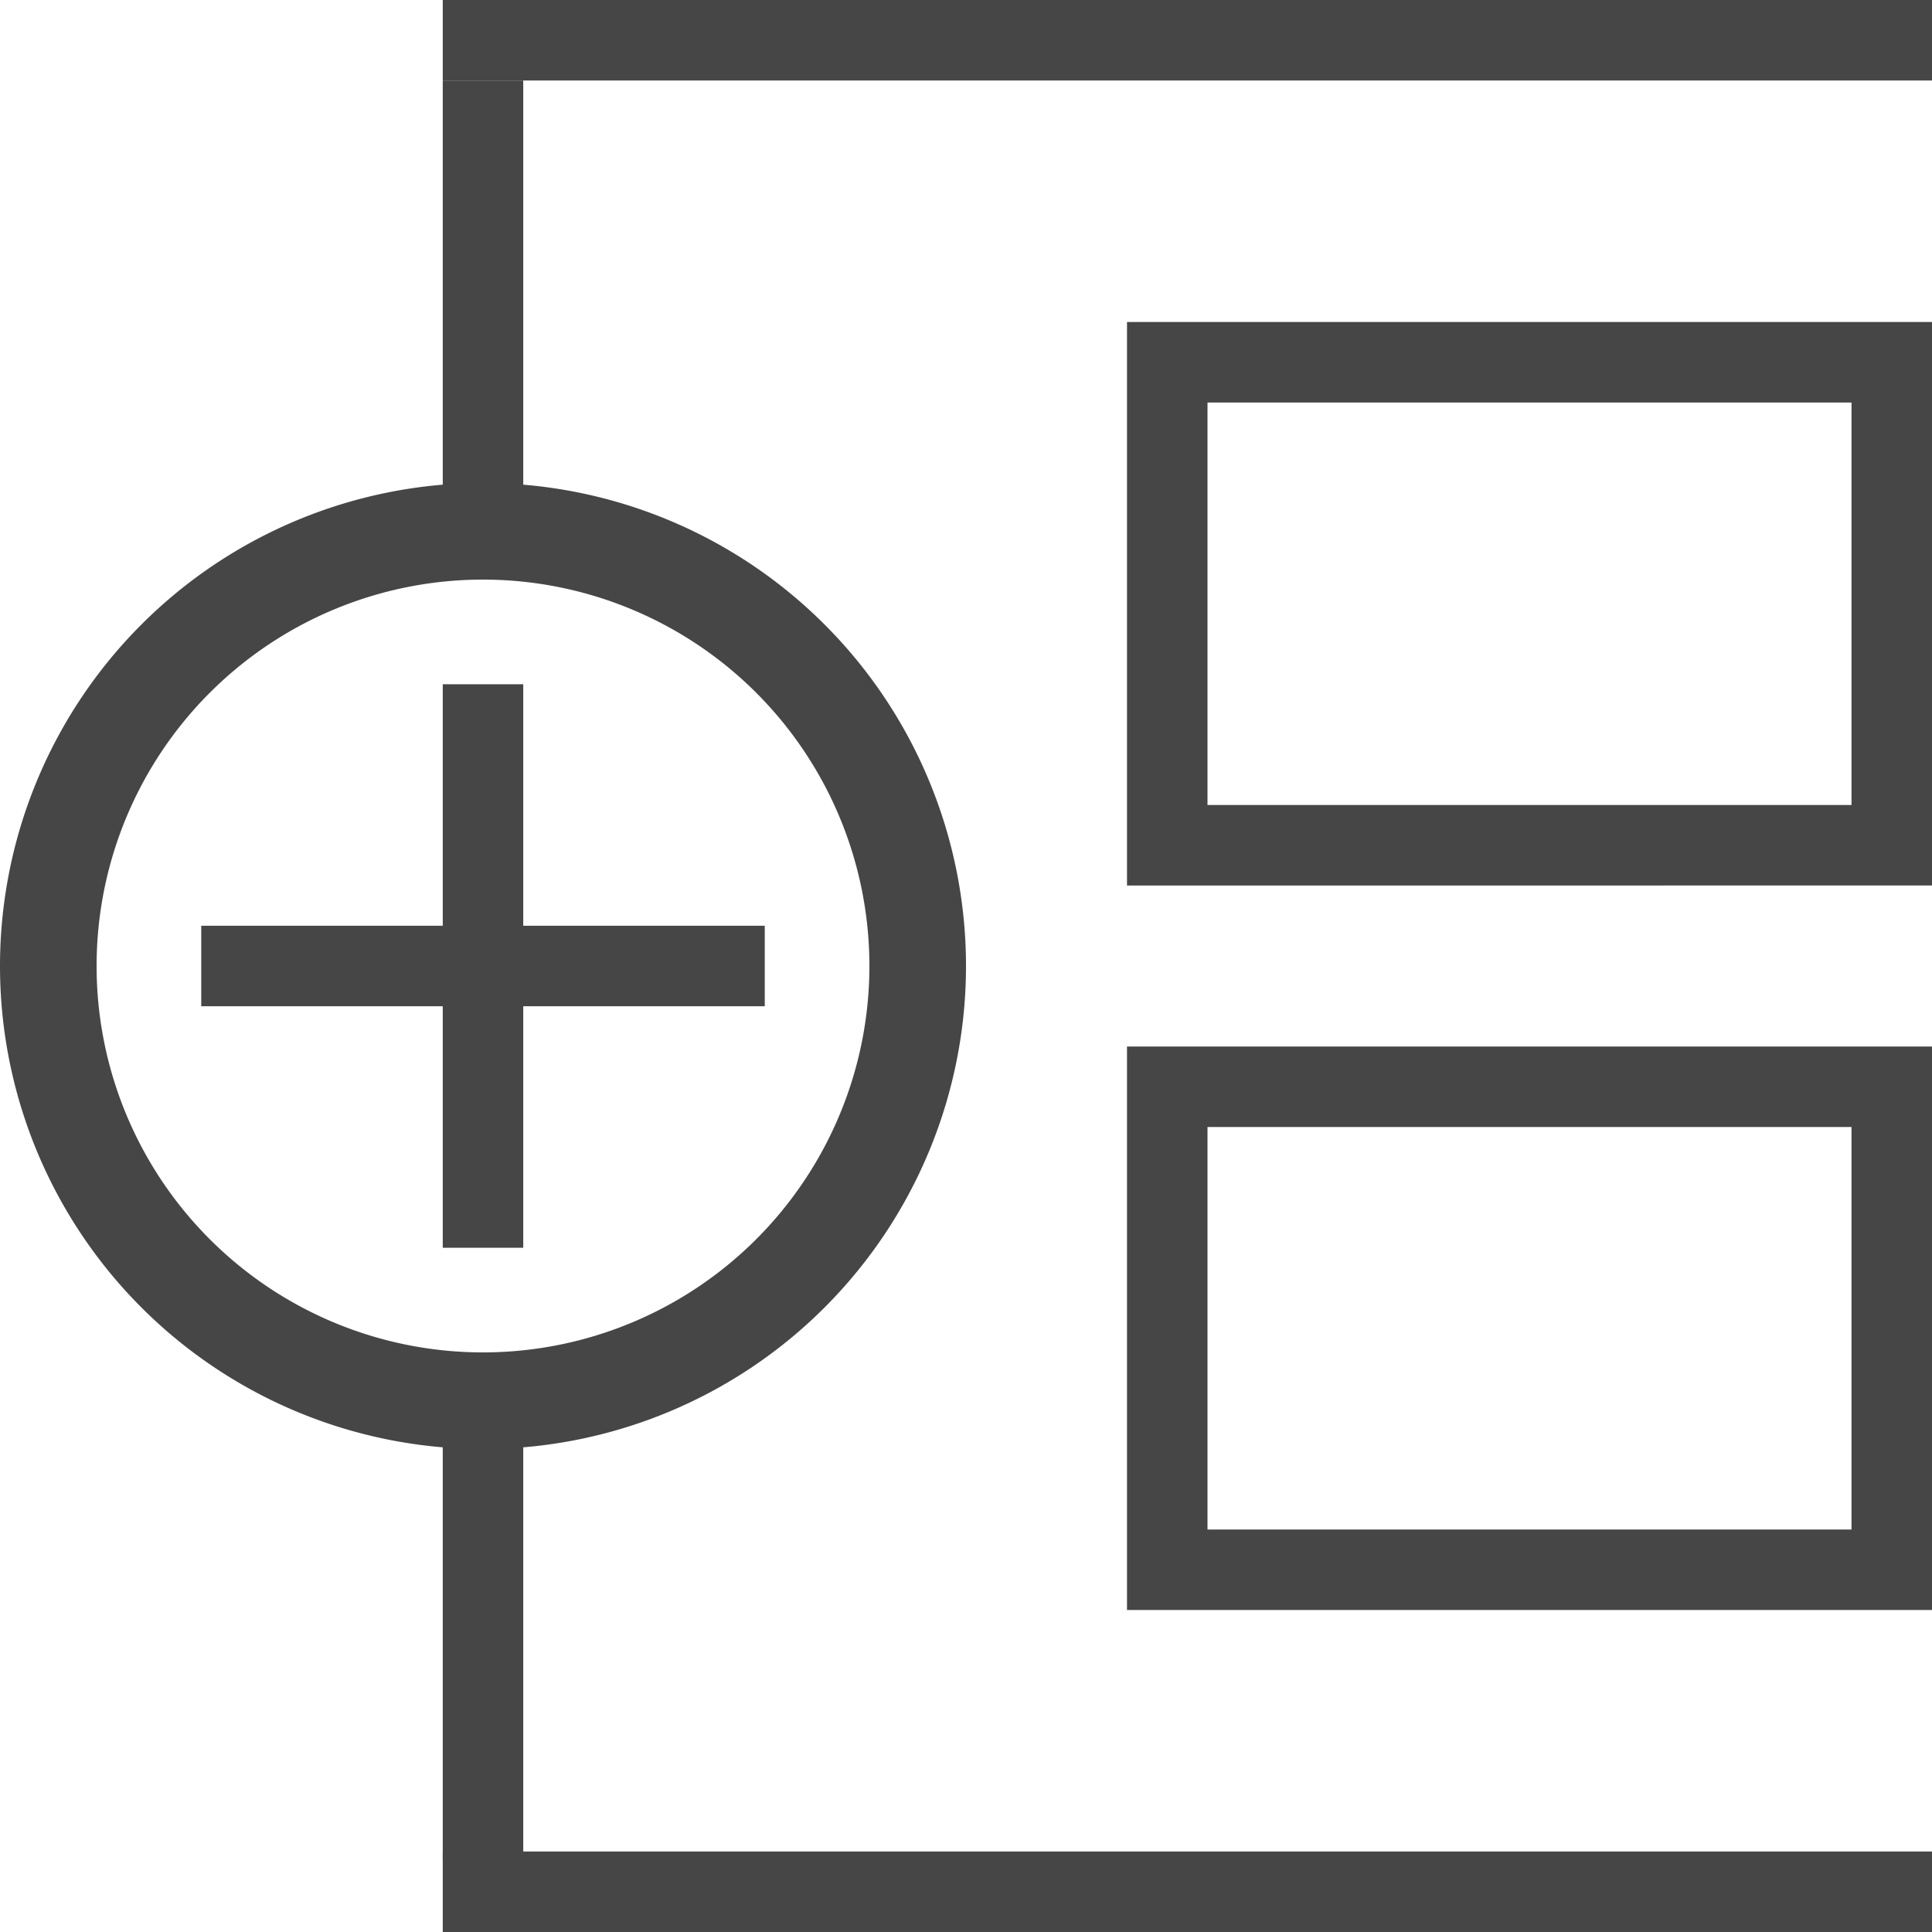 <svg id="svg8" xmlns="http://www.w3.org/2000/svg" viewBox="0 0 24 24">
  <g id="g830">
    <path id="rect882" d="M2.5,11.5h7v1h-7Z" class="aw-theme-iconOutline" fill="#464646"/>
    <path id="path828" d="M14,4v7H24V4Zm1,1h8v5H15Z" class="aw-theme-iconOutline" fill="#464646"/>
    <path id="path828-0" d="M14,13v7H24V13Zm1,1h8v5H15Z" class="aw-theme-iconOutline" fill="#464646"/>
    <path id="path852" d="M6,6a6,6,0,1,0,6,6A6,6,0,0,0,6,6ZM6,7.2A4.8,4.8,0,0,1,10.8,12v0A4.8,4.8,0,0,1,6,16.8H6A4.8,4.8,0,0,1,1.2,12v0A4.8,4.8,0,0,1,6,7.2Z" class="aw-theme-iconOutline" fill="#464646"/>
    <path id="rect882-1" d="M6.5,8.5v7h-1v-7Z" class="aw-theme-iconOutline" fill="#464646"/>
    <path id="rect973" d="M5.5,0H24V1H5.5Z" class="aw-theme-iconOutline" fill="#464646"/>
    <path id="rect899-5" d="M5.5,1h1V6.305h-1Z" class="aw-theme-iconOutline" fill="#464646"/>
    <path id="rect973-7" d="M5.5,24H24V23H5.5Z" class="aw-theme-iconOutline" fill="#464646"/>
    <path id="rect899-5-1" d="M5.5,23.115h1v-5.5h-1Z" class="aw-theme-iconOutline" fill="#464646"/>
  </g>
</svg>
